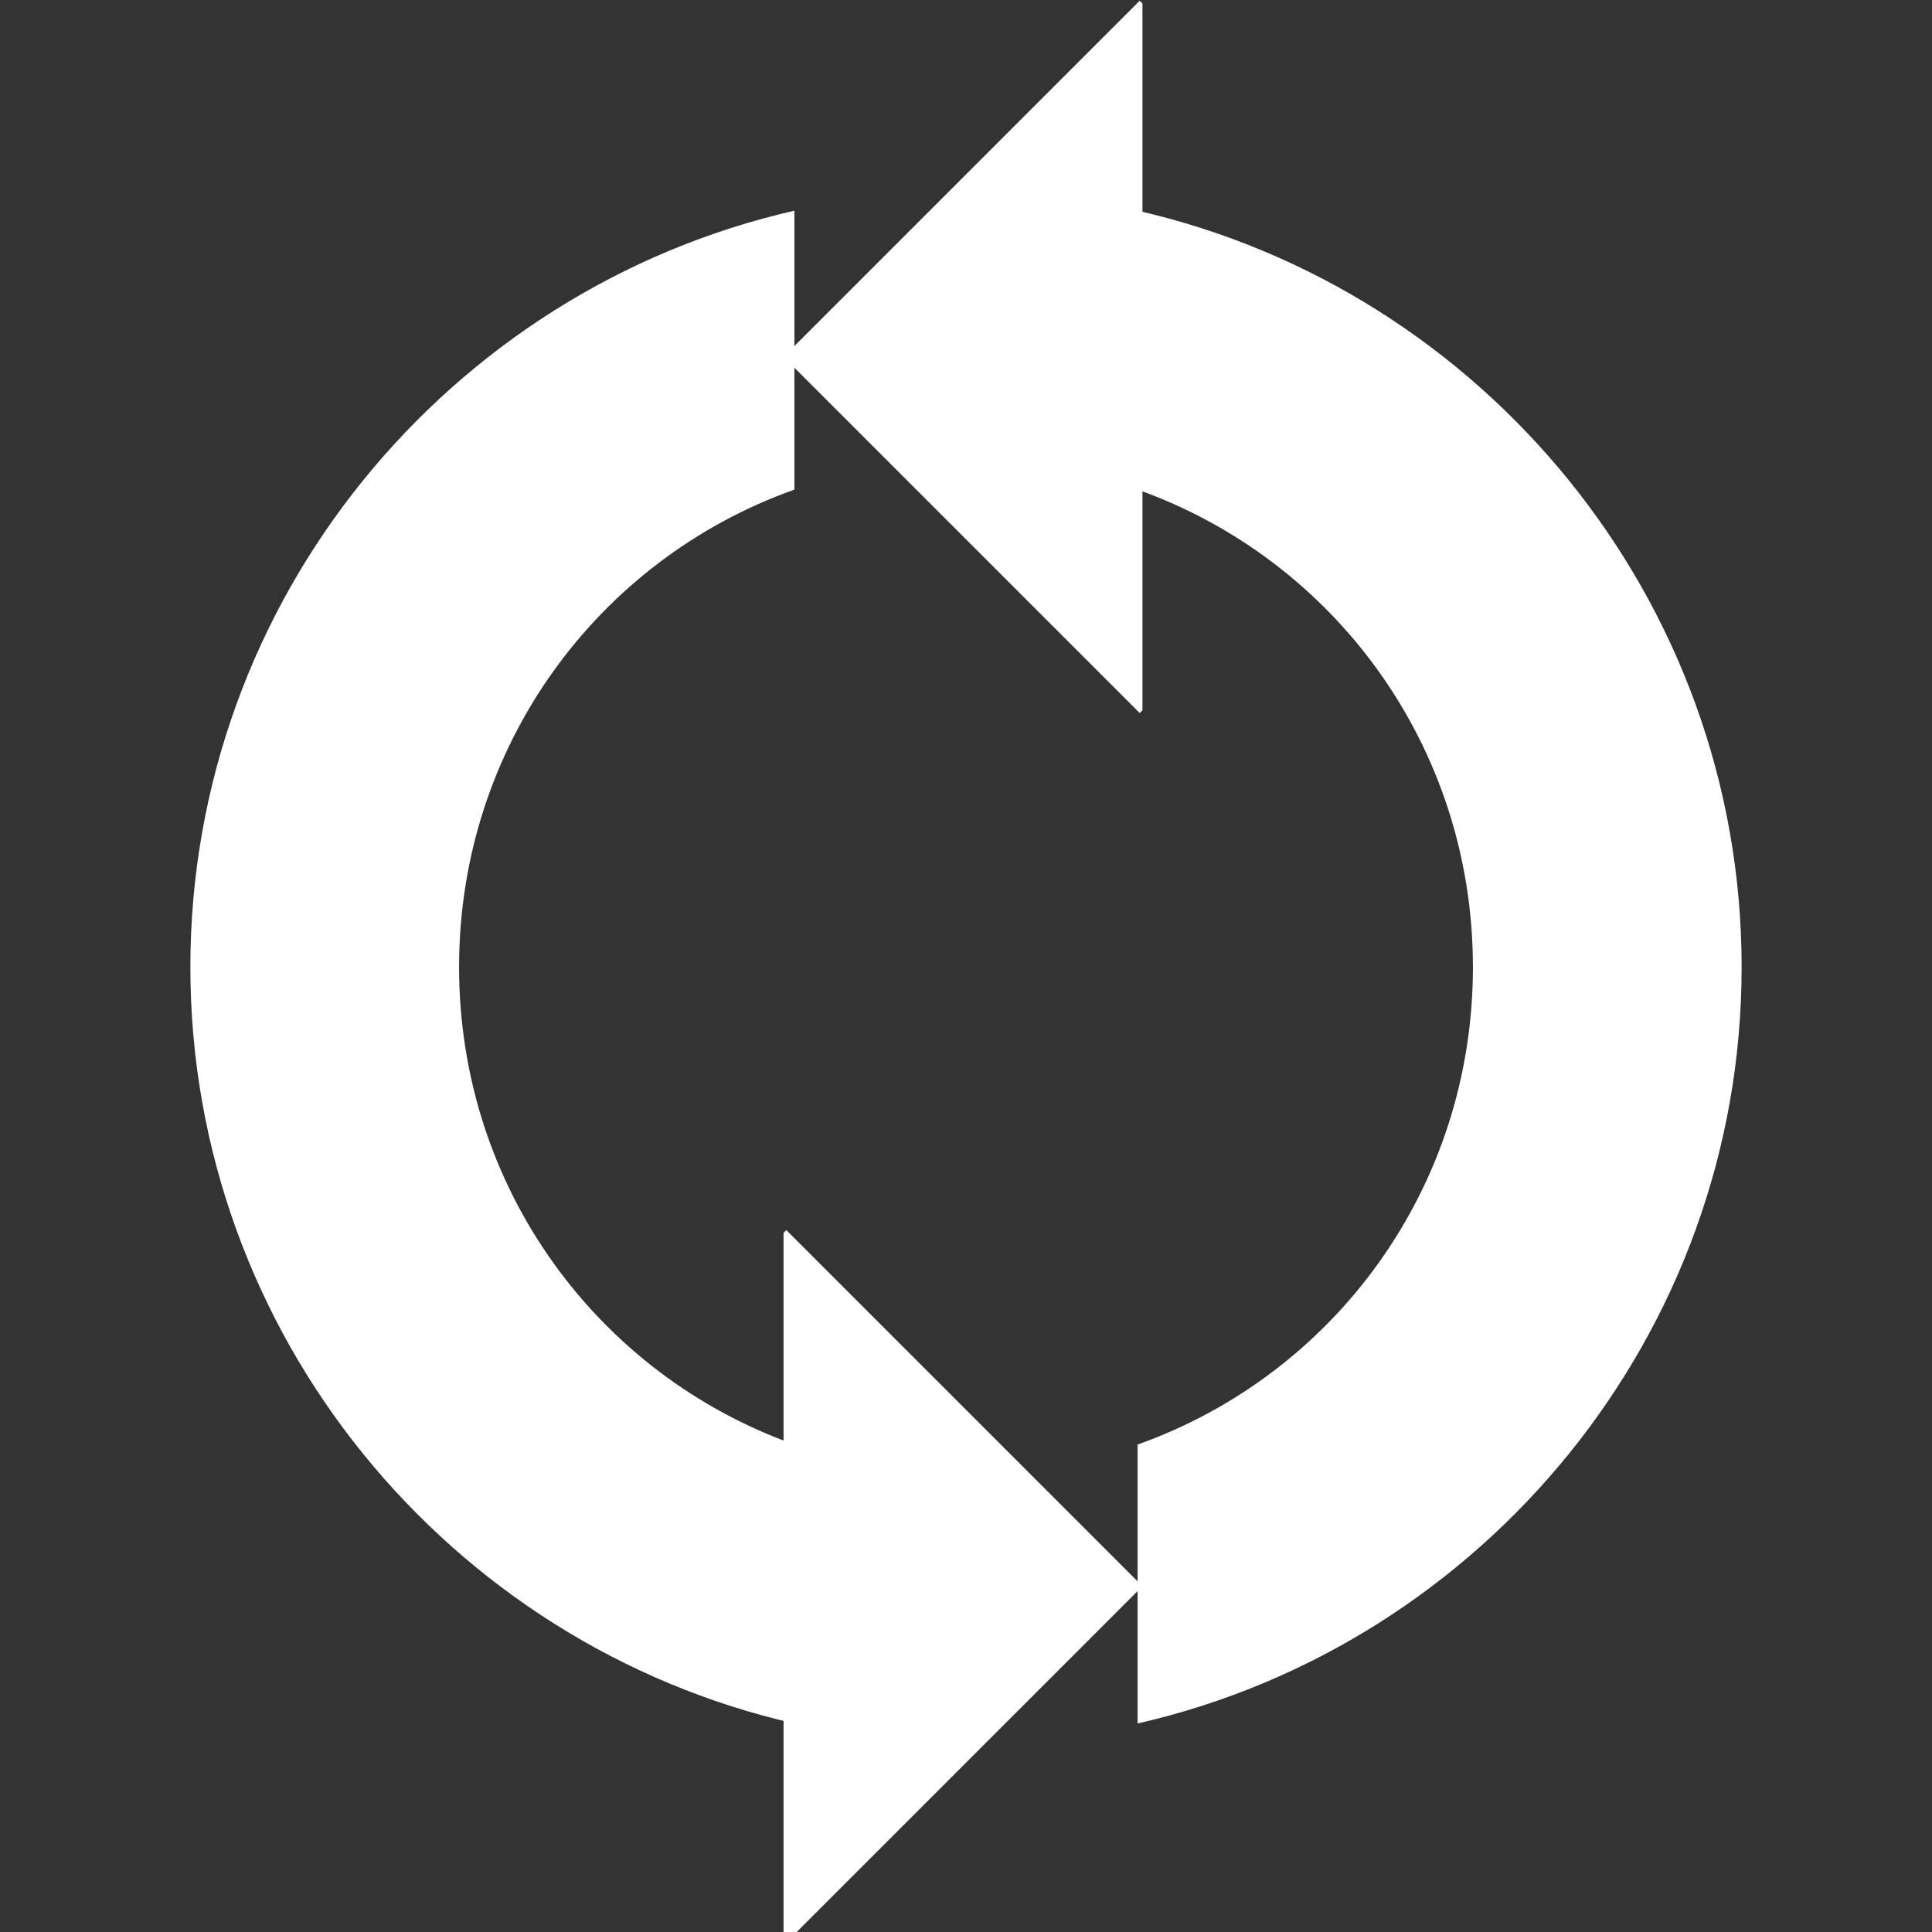 <?xml version="1.0" encoding="UTF-8" standalone="no"?>
<!-- Created with Inkscape (http://www.inkscape.org/) -->

<svg
   width="60mm"
   height="60mm"
   viewBox="0 0 60 60"
   version="1.1"
   id="svg5"
   sodipodi:docname="loop.svg"
   inkscape:version="1.2.2 (b0a8486541, 2022-12-01)"
   xmlns:inkscape="http://www.inkscape.org/namespaces/inkscape"
   xmlns:sodipodi="http://sodipodi.sourceforge.net/DTD/sodipodi-0.dtd"
   xmlns="http://www.w3.org/2000/svg"
   xmlns:svg="http://www.w3.org/2000/svg">
  <rect x="0" y="0" width="60" height="60" fill="#333333" stroke="none"/>
  <sodipodi:namedview
     id="namedview7"
     pagecolor="#000000"
     bordercolor="#666666"
     borderopacity="1.0"
     inkscape:showpageshadow="2"
     inkscape:pageopacity="0"
     inkscape:pagecheckerboard="0"
     inkscape:deskcolor="#000000"
     inkscape:document-units="mm"
     showgrid="false"
     showguides="true"
     inkscape:zoom="1"
     inkscape:cx="89"
     inkscape:cy="204"
     inkscape:window-width="1888"
     inkscape:window-height="1020"
     inkscape:window-x="0"
     inkscape:window-y="0"
     inkscape:window-maximized="1"
     inkscape:current-layer="layer1">
    <sodipodi:guide
       position="59.191,30"
       orientation="0,-1"
       id="guide512"
       inkscape:locked="false" />
    <sodipodi:guide
       position="30.002,78.051"
       orientation="1,0"
       id="guide8831"
       inkscape:locked="false" />
  </sodipodi:namedview>
  <defs
     id="defs2">
    <inkscape:perspective
       sodipodi:type="inkscape:persp3d"
       inkscape:vp_x="0 : 30 : 1"
       inkscape:vp_y="0 : 1000 : 0"
       inkscape:vp_z="59.999999 : 30 : 1"
       inkscape:persp3d-origin="30 : 20 : 1"
       id="perspective3633" />
  </defs>
  <g
     inkscape:label="Calque 1"
     inkscape:groupmode="layer"
     id="layer1"
     transform="translate(-51.976,-103.946)">
    <path
       id="path7528"
       style="color:#000000;fill:#ffffff;stroke-width:0.806;stroke-dashoffset:3.588;-inkscape-stroke:none"
       d="m 76.647,110.489 c -10.71,2.441 -18.759,12.067 -18.759,23.491 0,11.424 8.049,21.049 18.759,23.49 v -8.662 c -6.093,-2.167 -10.414,-7.958 -10.414,-14.828 0,-6.87 4.321,-12.662 10.414,-14.829 z m 10.658,0 v 8.662 c 6.093,2.167 10.414,7.959 10.414,14.829 0,6.87 -4.321,12.661 -10.414,14.828 v 8.662 c 10.71,-2.44 18.759,-12.066 18.759,-23.49 0,-11.424 -8.049,-21.05 -18.759,-23.491 z" />
    <path
       id="rect13620"
       style="fill:#ffffff;fill-opacity:1;stroke:none;stroke-width:6.883;stroke-dasharray:none;stroke-dashoffset:3.588;stroke-opacity:1"
       d="m 76.31,142.233 2e-6,21.949 0.086,0.086 11.06,-11.06 -11.06,-11.06 z" />
    <path
       id="path18034"
       style="fill:#ffffff;fill-opacity:1;stroke:none;stroke-width:6.883;stroke-dasharray:none;stroke-dashoffset:3.588;stroke-opacity:1"
       d="m 87.456,126.004 -2e-6,-21.949 -0.086,-0.086 -11.06,11.06 11.06,11.06 z" />
  </g>
</svg>
